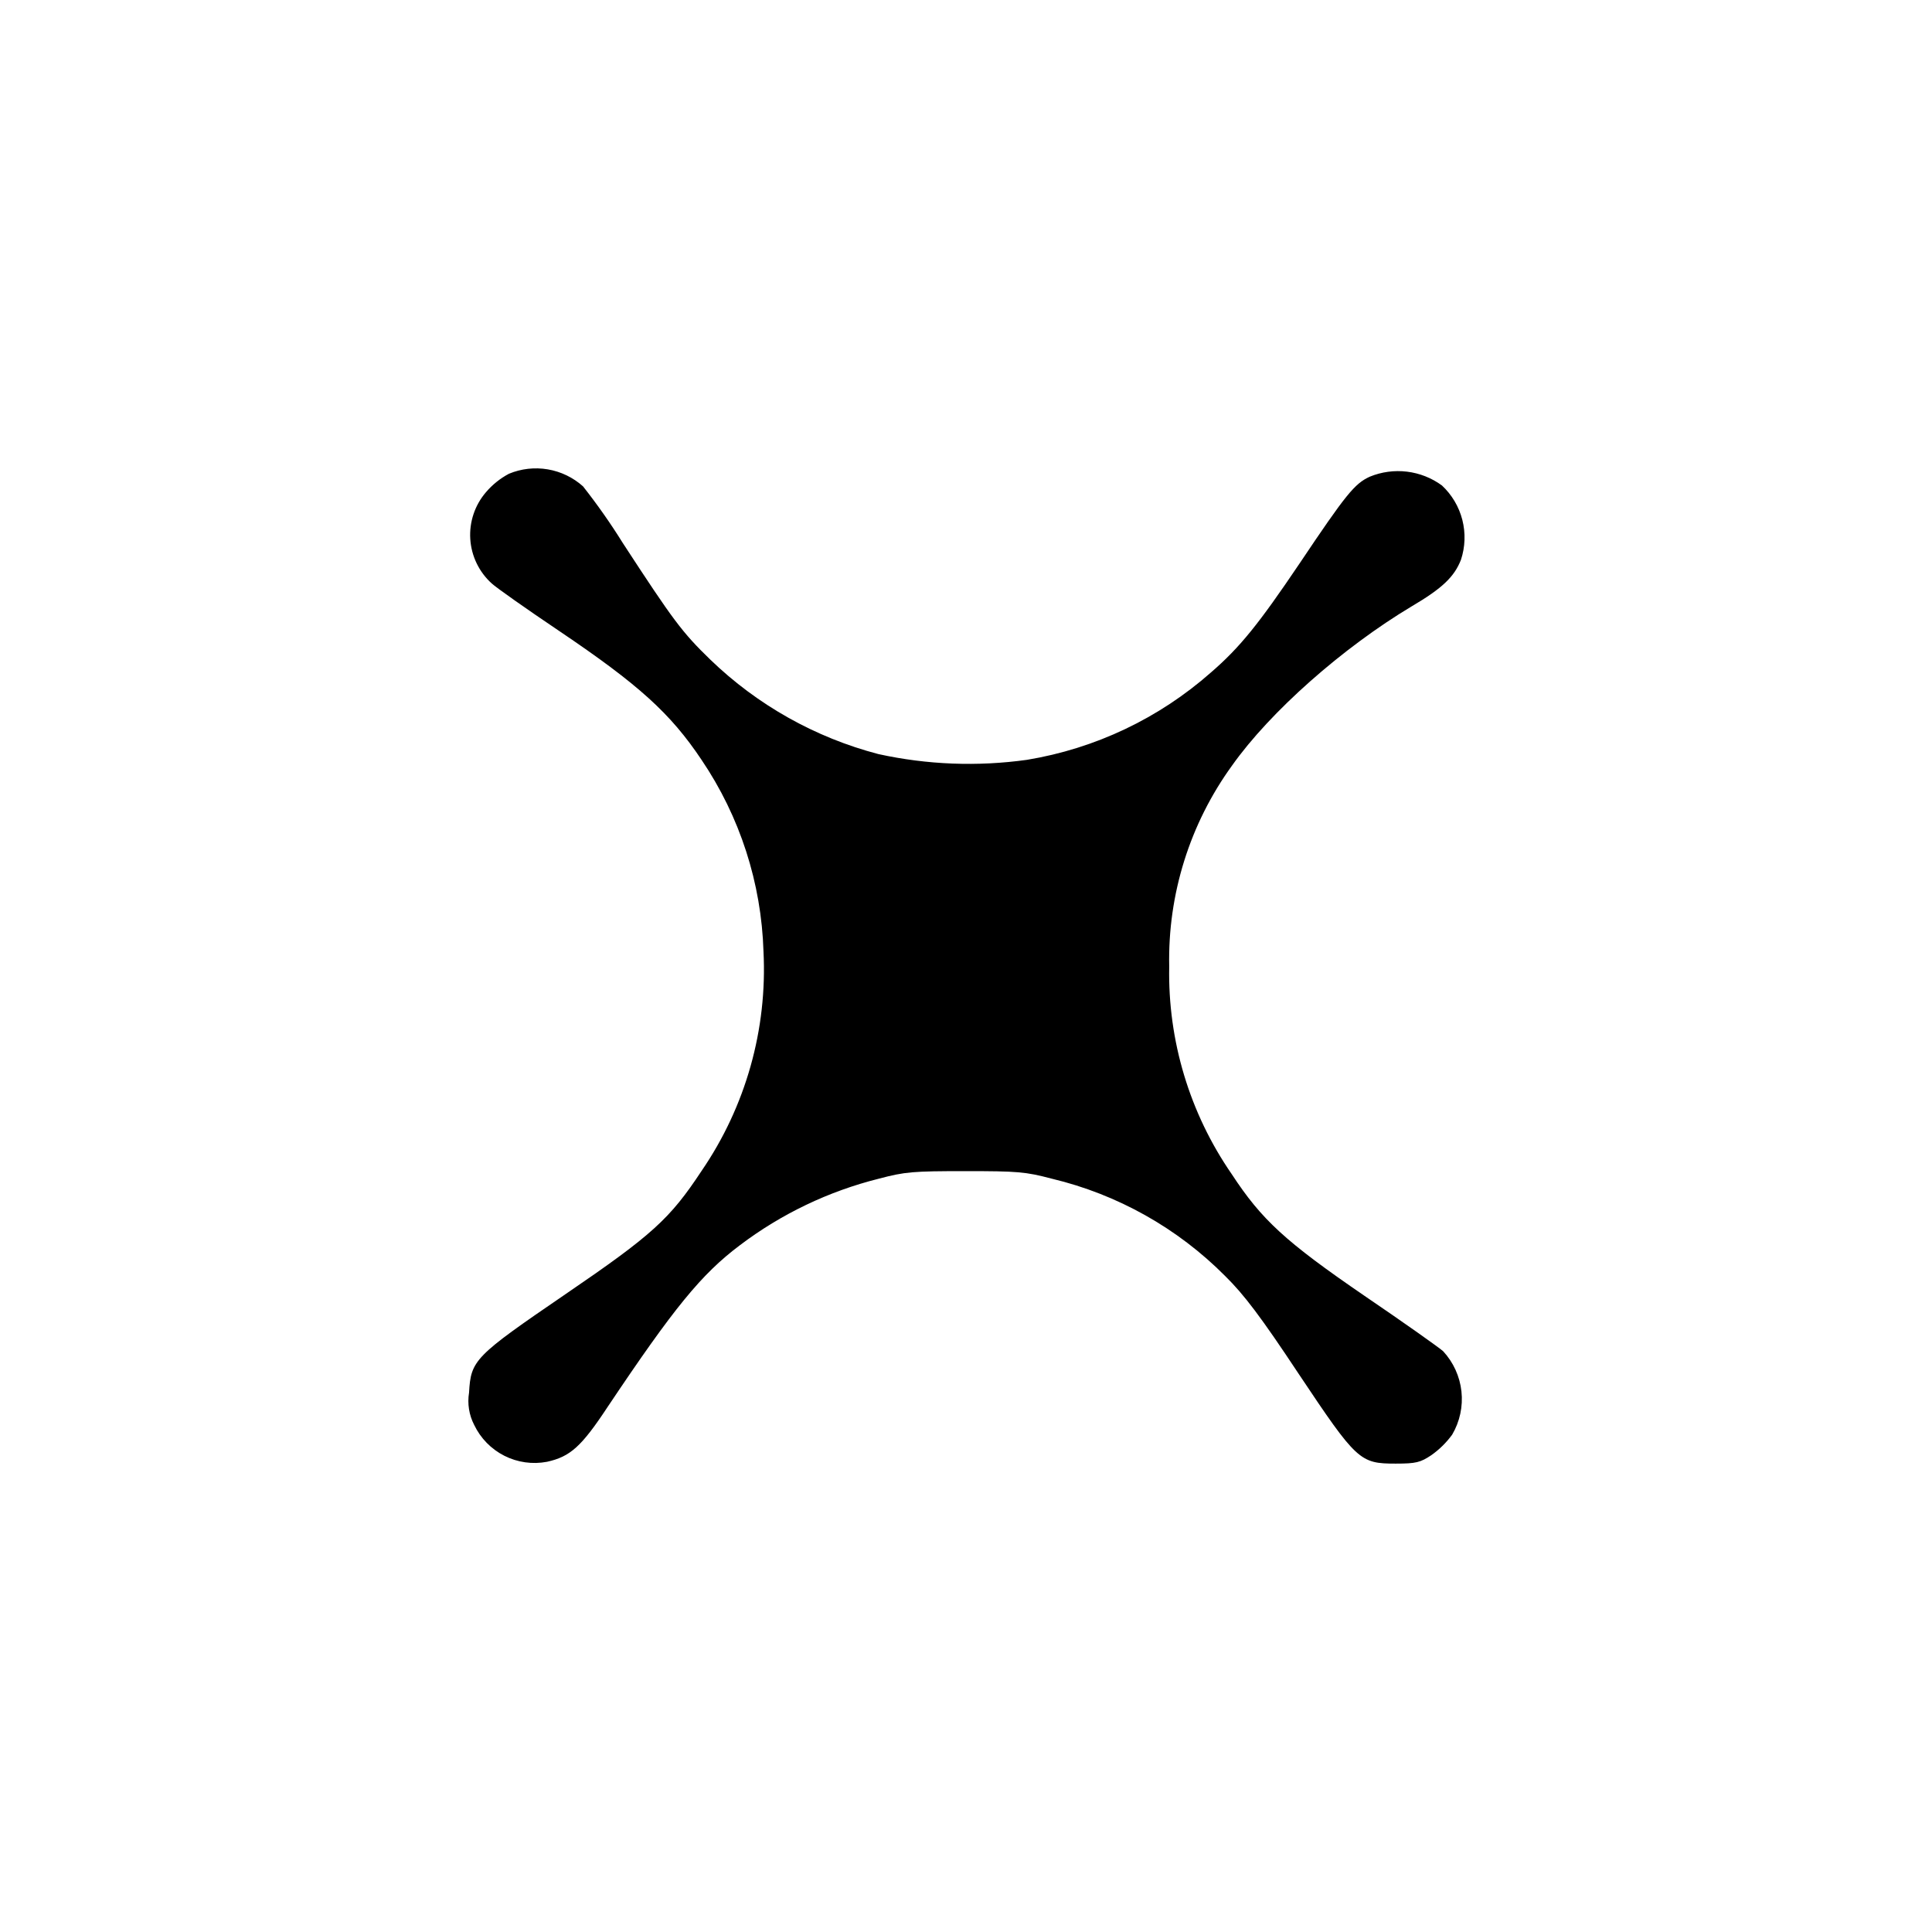 <svg width="165" height="165" viewBox="0 0 165 165" fill="none" xmlns="http://www.w3.org/2000/svg">
<rect width="165" height="165" fill="white"/>
<path d="M43.464 40.461C42.718 40.858 42.053 41.392 41.504 42.035C40.553 43.141 40.072 44.575 40.163 46.031C40.255 47.487 40.912 48.85 41.994 49.828C42.381 50.189 44.986 52.024 47.745 53.88C54.554 58.471 57.263 60.925 59.919 64.9C63.193 69.743 65.026 75.416 65.205 81.26C65.541 87.916 63.684 94.499 59.919 99.996C57.211 104.099 55.715 105.467 48.261 110.55C40.523 115.84 40.214 116.15 40.059 118.933C39.904 119.877 40.057 120.846 40.498 121.695C41.042 122.832 41.946 123.758 43.07 124.327C44.195 124.897 45.476 125.078 46.714 124.843C48.7 124.404 49.654 123.553 51.9 120.147C57.549 111.708 59.896 108.818 63.197 106.341C66.73 103.669 70.765 101.737 75.061 100.663C77.306 100.069 77.976 100.019 82.442 100.019C86.909 100.019 87.575 100.07 89.823 100.663C95.434 102.002 100.561 104.88 104.628 108.972C106.253 110.569 107.697 112.482 110.896 117.308C115.874 124.765 116.131 124.998 119.2 124.998C120.929 124.998 121.315 124.898 122.244 124.275C122.929 123.792 123.53 123.199 124.023 122.521C124.675 121.408 124.952 120.114 124.813 118.832C124.673 117.549 124.125 116.345 123.249 115.398C122.94 115.115 119.922 112.972 116.543 110.676C109.761 106.03 107.748 104.173 105.195 100.276C101.599 95.074 99.731 88.871 99.855 82.547C99.725 76.393 101.609 70.365 105.221 65.382C108.47 60.791 114.66 55.317 120.567 51.782C123.198 50.234 124.203 49.253 124.771 47.808C125.135 46.705 125.176 45.521 124.888 44.396C124.6 43.271 123.995 42.252 123.146 41.46C122.269 40.818 121.241 40.412 120.162 40.281C119.083 40.15 117.988 40.298 116.982 40.712C115.692 41.305 114.97 42.183 110.973 48.144C107.491 53.305 105.892 55.292 103.415 57.434C98.983 61.346 93.54 63.93 87.708 64.892C83.482 65.482 79.186 65.316 75.019 64.402C69.628 62.992 64.69 60.219 60.679 56.35C58.254 54.002 57.506 52.995 53.198 46.389C52.154 44.71 51.017 43.091 49.794 41.538C48.948 40.779 47.904 40.276 46.784 40.085C45.664 39.895 44.513 40.025 43.464 40.461Z" fill="black"/>
</svg>
